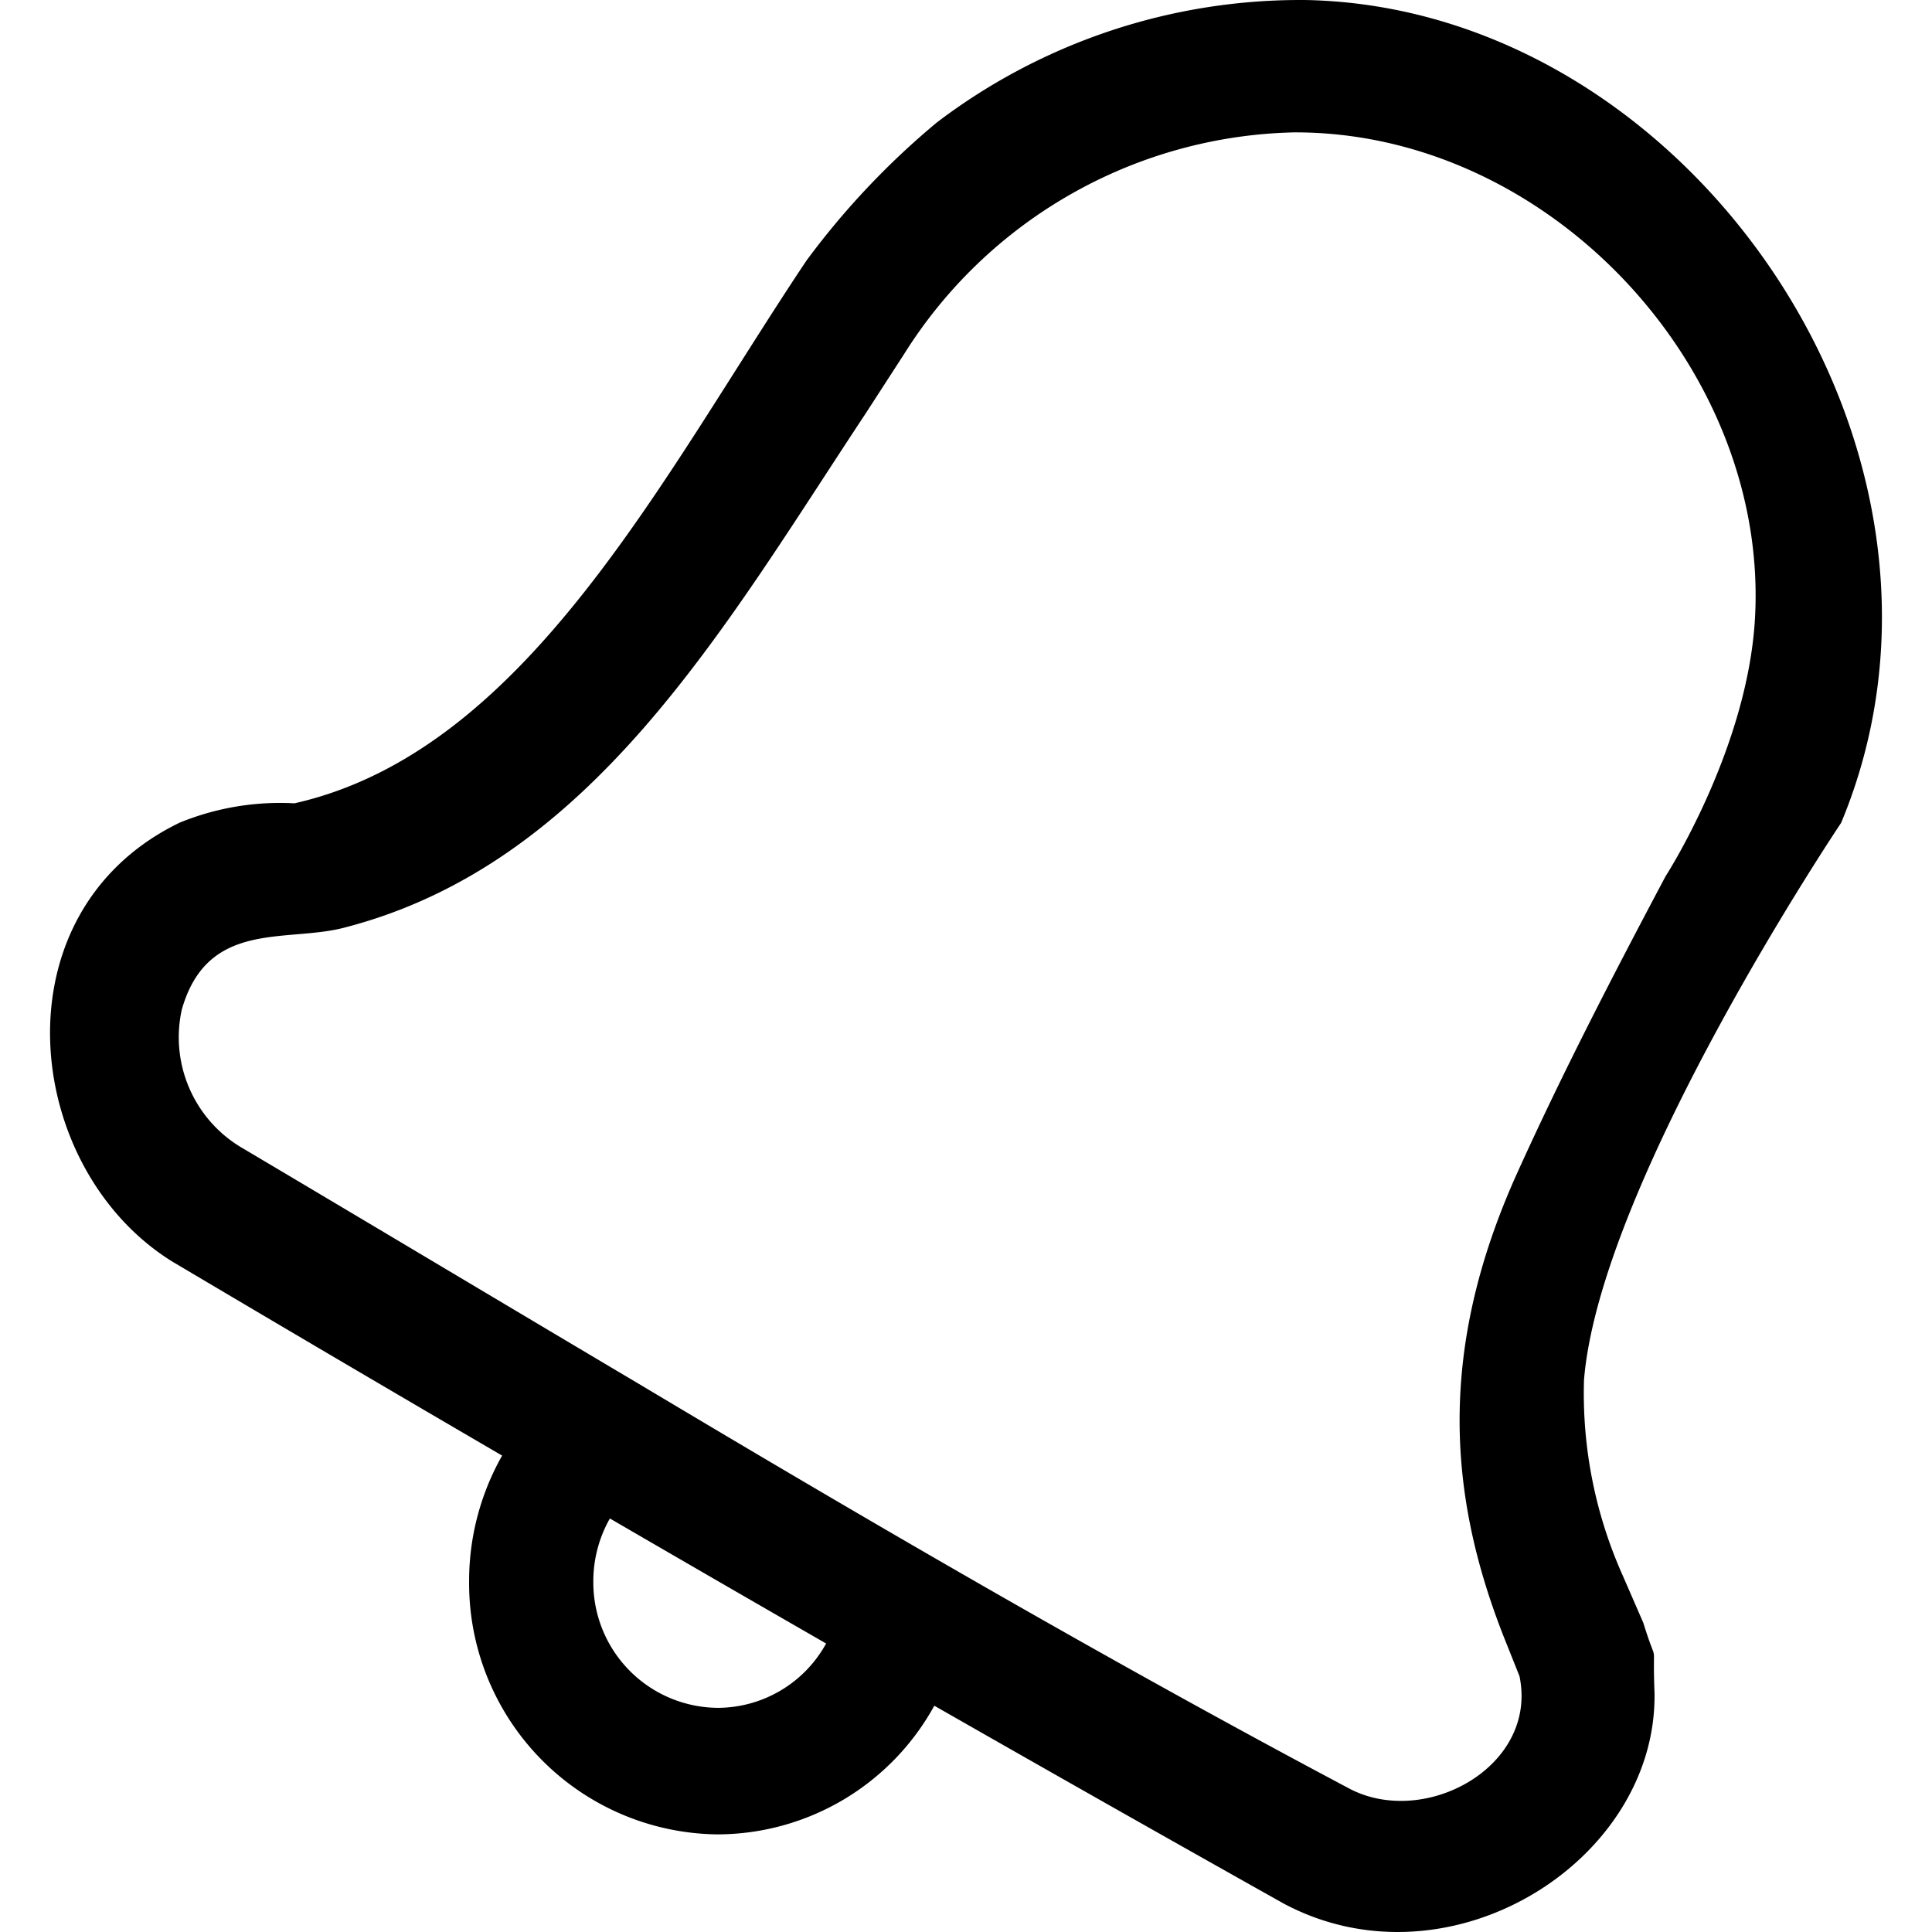 <svg id="Layer_1" data-name="Layer 1" xmlns="http://www.w3.org/2000/svg" viewBox="0 0 1024 1024"><title>notifications-bar</title><path d="M266.249,771.565Q178.496,720.368,91.154,668.556C11.593,618.997-2.845,483.426,95.25,436.018A140.383,140.383,0,0,1,156.072,425.778c122.874-27.749,194.55-172.74,271.346-287.627a418.487,418.487,0,0,1,69.219-73.315A318.243,318.243,0,0,1,692.723.021C896.489,4.526,1057.351,240.444,975.845,436.12c0,0-127.584,189.942-136.287,295.204a236.225,236.225,0,0,0,20.479,103.624l10.956,25.189c8.089,26.111,4.71,5.222,5.939,37.374,1.229,89.083-108.641,158.098-196.393,111.508q-92.872-52.119-185.335-104.955A131.475,131.475,0,0,1,380.419,972.259,133.113,133.113,0,0,1,248.637,838.224a134.854,134.854,0,0,1,17.407-66.557ZM686.067,70.161A250.56,250.56,0,0,0,479.23,187.608l-20.479,31.64C383.184,333.418,313.35,458.032,182.285,491.72c-30.718,7.987-72.291-4.301-85.909,43.313a67.99,67.99,0,0,0,32.357,73.622c70.448,41.777,140.793,83.861,211.24,125.638C463.154,807.916,588.178,880.616,715.762,948.299c40.139,20.479,99.528-12.287,89.595-59.901l-8.704-21.81c-28.978-74.236-34.917-151.032,7.475-244.826,24.165-53.45,51.197-105.569,78.639-157.278,0,0,43.518-67.376,47.409-136.799C937.651,195.492,821.331,69.854,686.067,70.161Zm-362.887,734.785a67.376,67.376,0,0,0-8.704,33.278,66.454,66.454,0,0,0,65.938,66.966h.004a65.737,65.737,0,0,0,57.443-34.097q-57.341-32.971-114.58-66.249Z"/></svg>